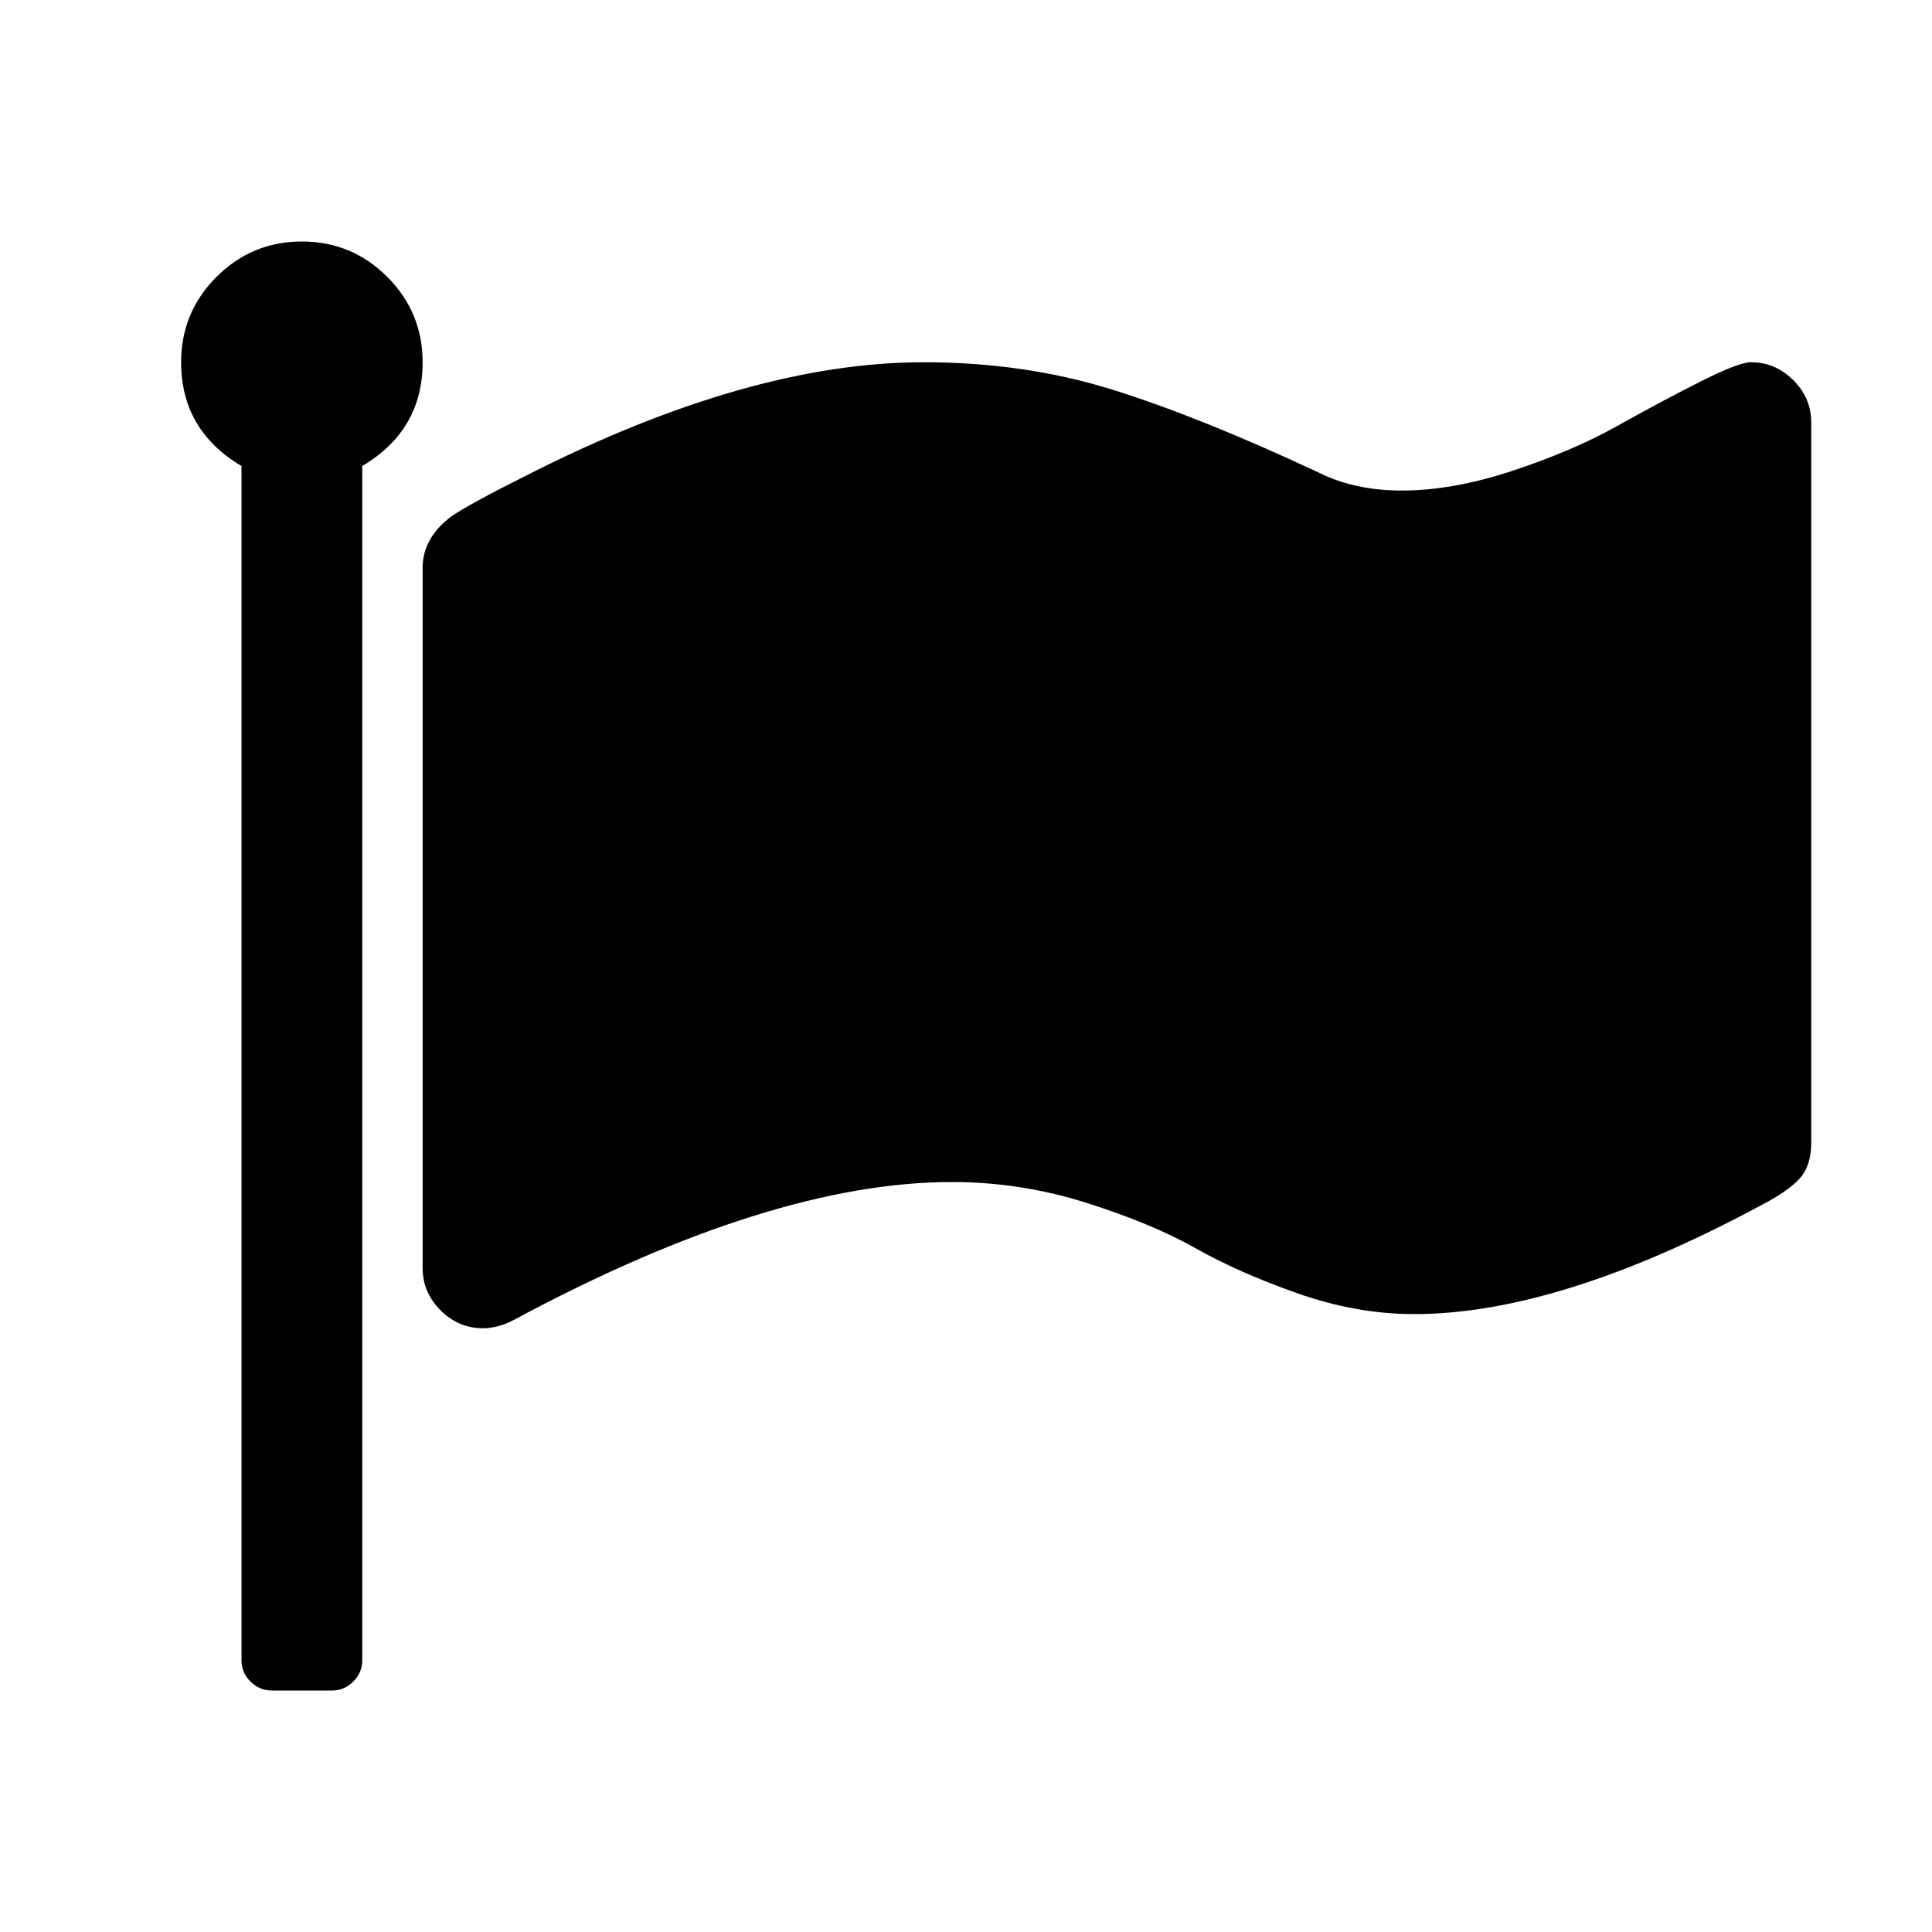 <?xml version="1.0" encoding="UTF-8"?>
<svg xmlns="http://www.w3.org/2000/svg" xmlns:xlink="http://www.w3.org/1999/xlink" width="2048" height="2048" viewBox="0 0 2048 2048" version="1.1">
<g>
<path d="M 448 384 C 448 432 426.668 468.668 384 494 L 384 1760 C 384 1768.668 380.832 1776.168 374.5 1782.5 C 368.168 1788.832 360.668 1792 352 1792 L 288 1792 C 279.332 1792 271.832 1788.832 265.5 1782.5 C 259.168 1776.168 256 1768.668 256 1760 L 256 494 C 213.332 468.668 192 432 192 384 C 192 348.668 204.5 318.5 229.5 293.5 C 254.5 268.5 284.668 256 320 256 C 355.332 256 385.5 268.5 410.5 293.5 C 435.5 318.5 448 348.668 448 384 Z M 1920 448 L 1920 1211 C 1920 1227.668 1915.832 1240.5 1907.5 1249.5 C 1899.168 1258.5 1886 1267.668 1868 1277 C 1724.668 1354.332 1601.668 1393 1499 1393 C 1458.332 1393 1417.168 1385.668 1375.5 1371 C 1333.832 1356.332 1297.668 1340.332 1267 1323 C 1236.332 1305.668 1197.832 1289.668 1151.5 1275 C 1105.168 1260.332 1057.668 1253 1009 1253 C 881 1253 726.332 1301.668 545 1399 C 533.668 1405 522.668 1408 512 1408 C 494.668 1408 479.668 1401.668 467 1389 C 454.332 1376.332 448 1361.332 448 1344 L 448 602 C 448 580.668 458.332 562.332 479 547 C 493 537.668 519.332 523.332 558 504 C 715.332 424 855.668 384 979 384 C 1050.332 384 1117 393.668 1179 413 C 1241 432.332 1314 461.668 1398 501 C 1423.332 513.668 1452.668 520 1486 520 C 1522 520 1561.168 513 1603.5 499 C 1645.832 485 1682.5 469.332 1713.5 452 C 1744.5 434.668 1773.832 419 1801.5 405 C 1829.168 391 1847.332 384 1856 384 C 1873.332 384 1888.332 390.332 1901 403 C 1913.668 415.668 1920 430.668 1920 448 Z M 1920 448 "/>
</g>
</svg>
